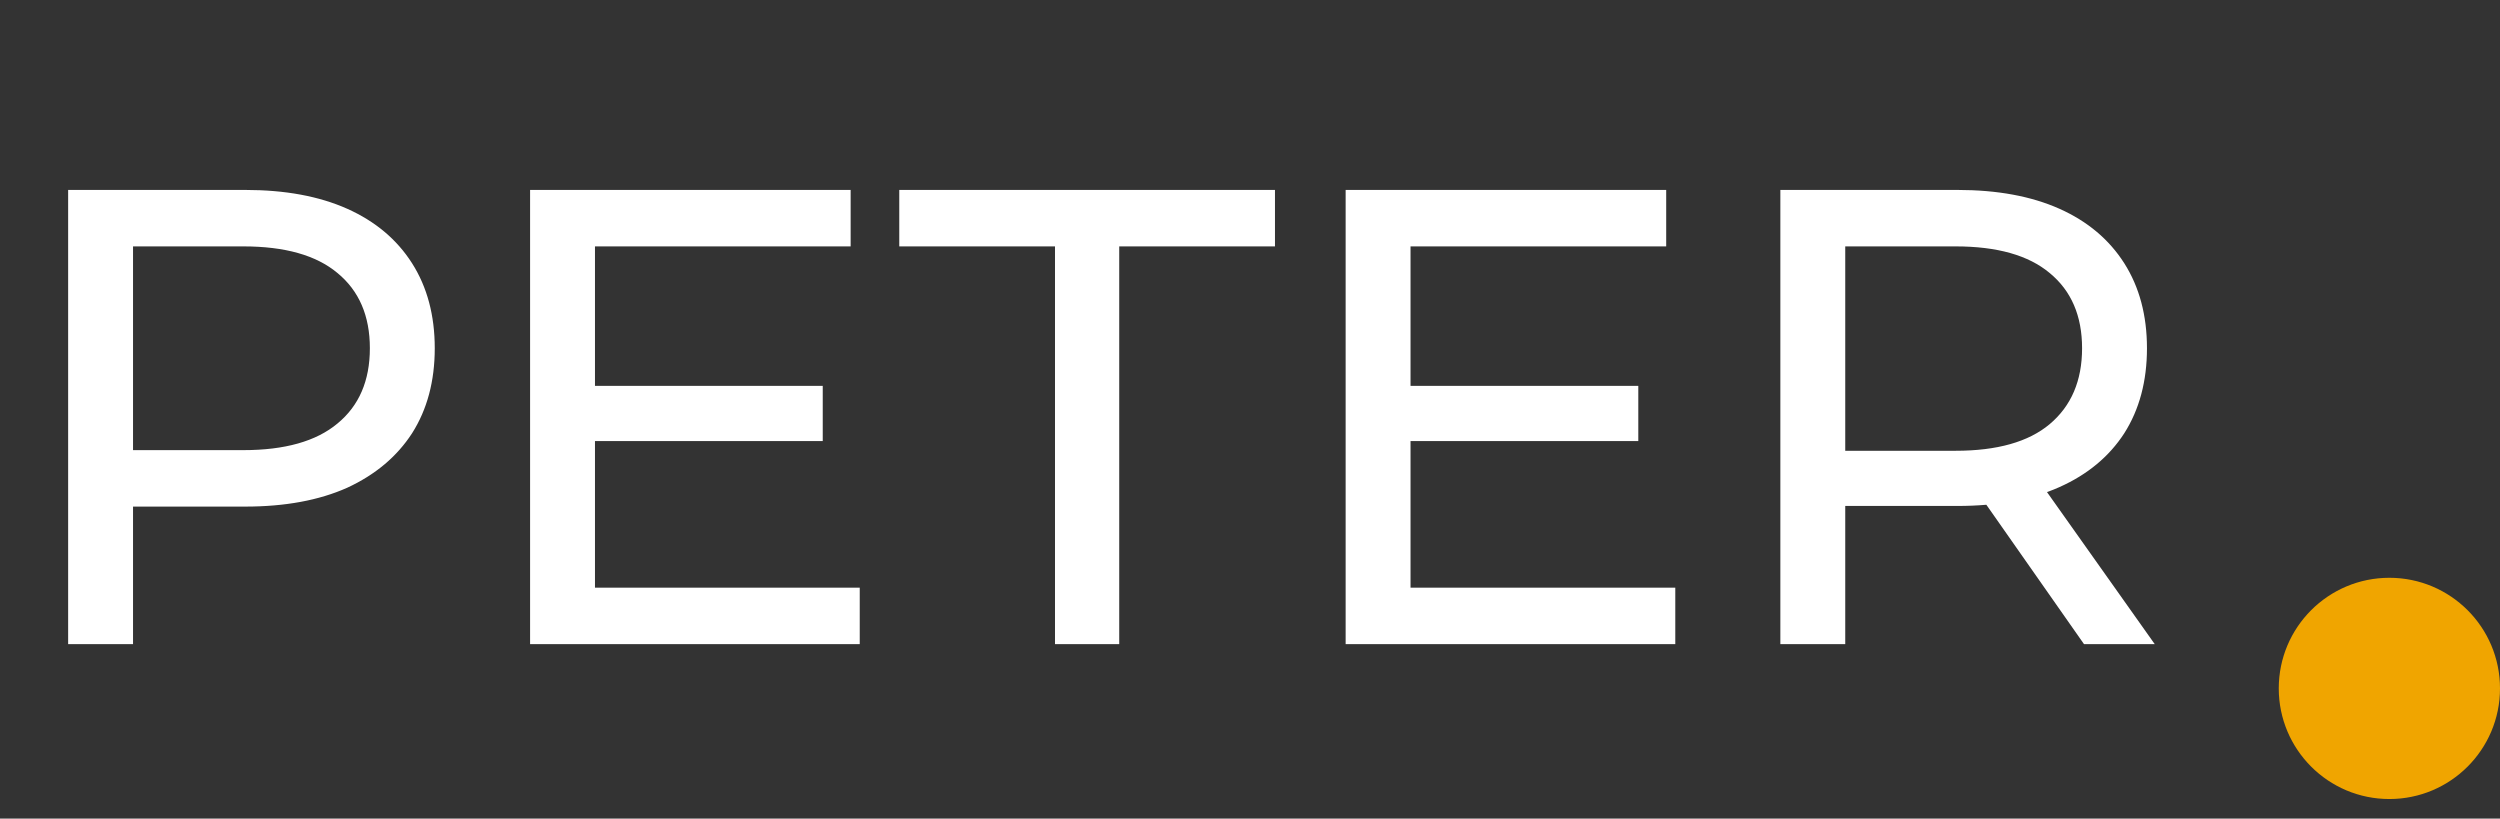 <svg width="113" height="37" viewBox="0 0 113 37" fill="none" xmlns="http://www.w3.org/2000/svg">
<rect x="0" y="0" width="113" height="37" fill="#333333" stroke="none"/>
<path d="M3.08 29.116V8.585H11.087C12.886 8.585 14.421 8.868 15.692 9.435C16.962 10.002 17.94 10.824 18.625 11.899C19.309 12.975 19.651 14.255 19.651 15.741C19.651 17.227 19.309 18.508 18.625 19.584C17.94 20.64 16.962 21.461 15.692 22.047C14.421 22.614 12.886 22.898 11.087 22.898H4.693L6.013 21.519V29.116H3.08ZM6.013 21.813L4.693 20.346H10.999C12.876 20.346 14.293 19.945 15.252 19.144C16.229 18.342 16.718 17.208 16.718 15.741C16.718 14.275 16.229 13.141 15.252 12.339C14.293 11.537 12.876 11.137 10.999 11.137H4.693L6.013 9.67V21.813ZM26.629 17.442H37.188V19.936H26.629V17.442ZM26.893 26.564H38.86V29.116H23.96V8.585H38.449V11.137H26.893V26.564ZM47.686 29.116V11.137H40.647V8.585H57.629V11.137H50.589V29.116H47.686ZM63.492 17.442H74.051V19.936H63.492V17.442ZM63.756 26.564H75.723V29.116H60.823V8.585H75.312V11.137H63.756V26.564ZM80.472 29.116V8.585H88.479C90.278 8.585 91.813 8.868 93.084 9.435C94.355 10.002 95.332 10.824 96.017 11.899C96.701 12.975 97.043 14.255 97.043 15.741C97.043 17.227 96.701 18.508 96.017 19.584C95.332 20.64 94.355 21.451 93.084 22.018C91.813 22.585 90.278 22.869 88.479 22.869H82.085L83.405 21.519V29.116H80.472ZM94.198 29.116L88.978 21.666H92.116L97.395 29.116H94.198ZM83.405 21.813L82.085 20.375H88.391C90.268 20.375 91.686 19.975 92.644 19.173C93.621 18.352 94.11 17.208 94.11 15.741C94.11 14.275 93.621 13.141 92.644 12.339C91.686 11.537 90.268 11.137 88.391 11.137H82.085L83.405 9.67V21.813Z" fill="white"/>
<circle cx="108" cy="31.116" r="5" fill="#F0A500"/>
</svg>
